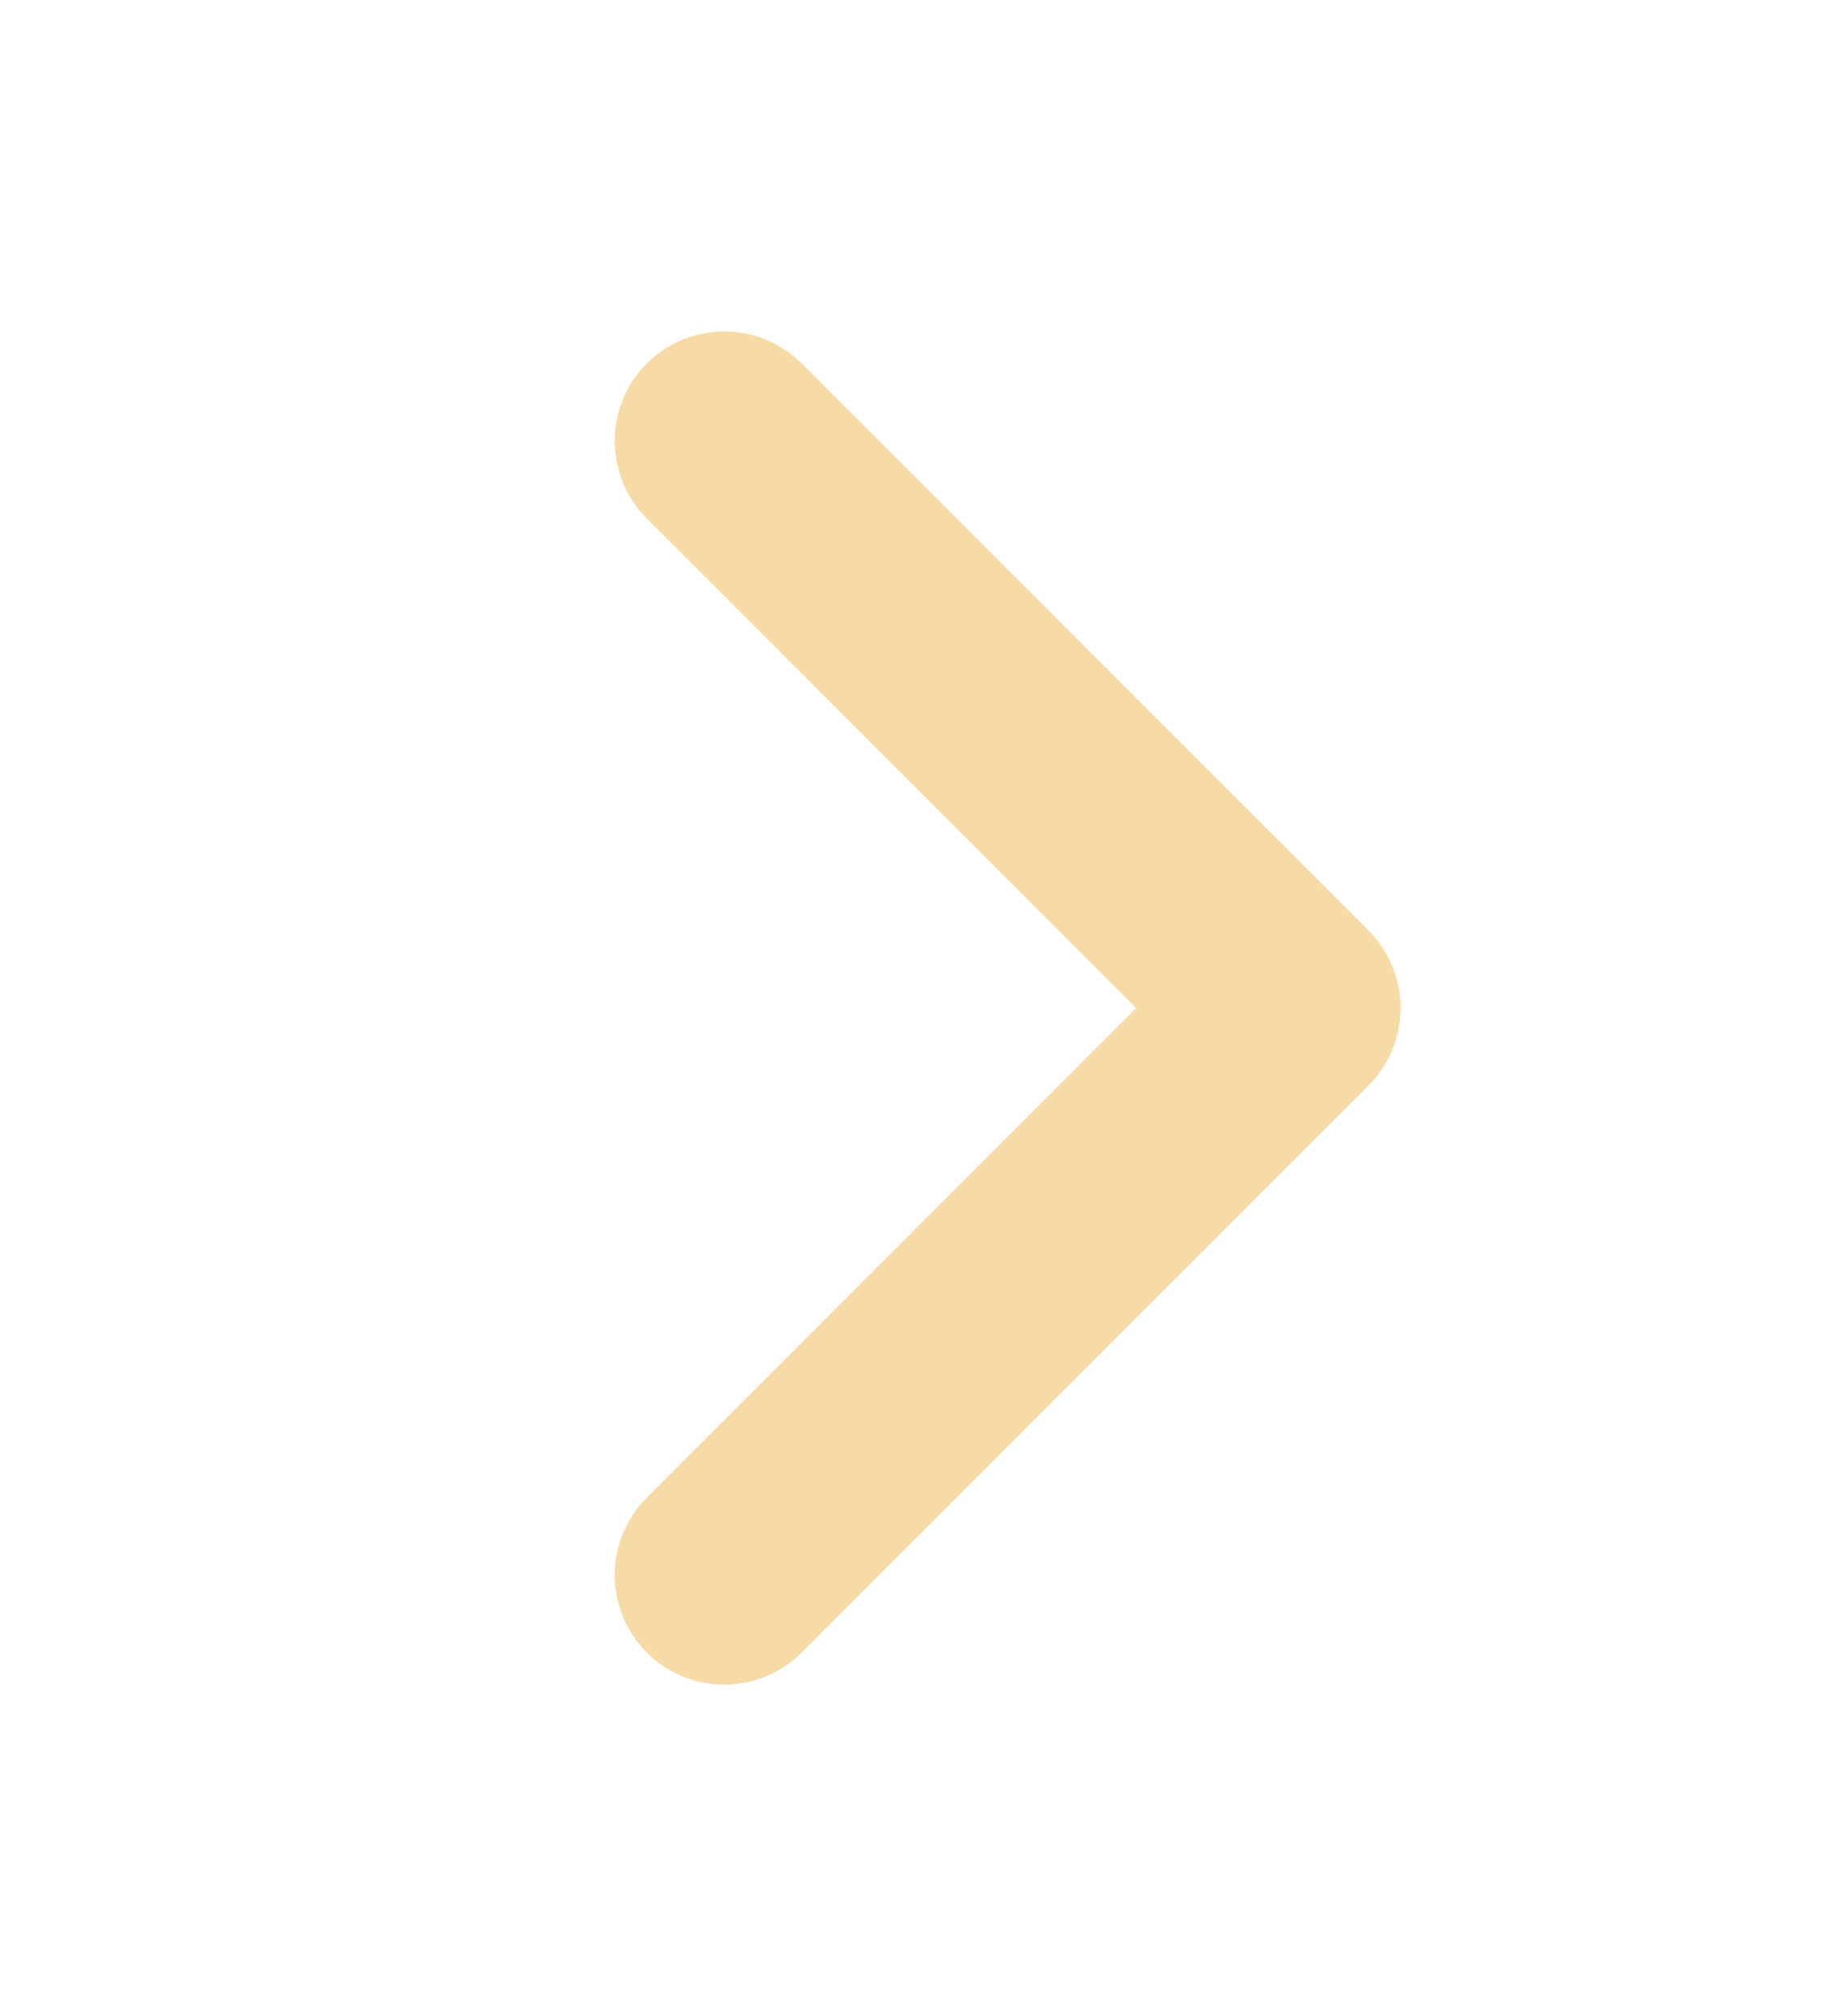 <svg width="42" height="46" viewBox="0 0 42 46" fill="none" xmlns="http://www.w3.org/2000/svg">
<path d="M16.531 35.938L29.469 23L16.531 10.062" stroke="#F7DBA7" stroke-width="5" stroke-linecap="round" stroke-linejoin="round"/>
</svg>
